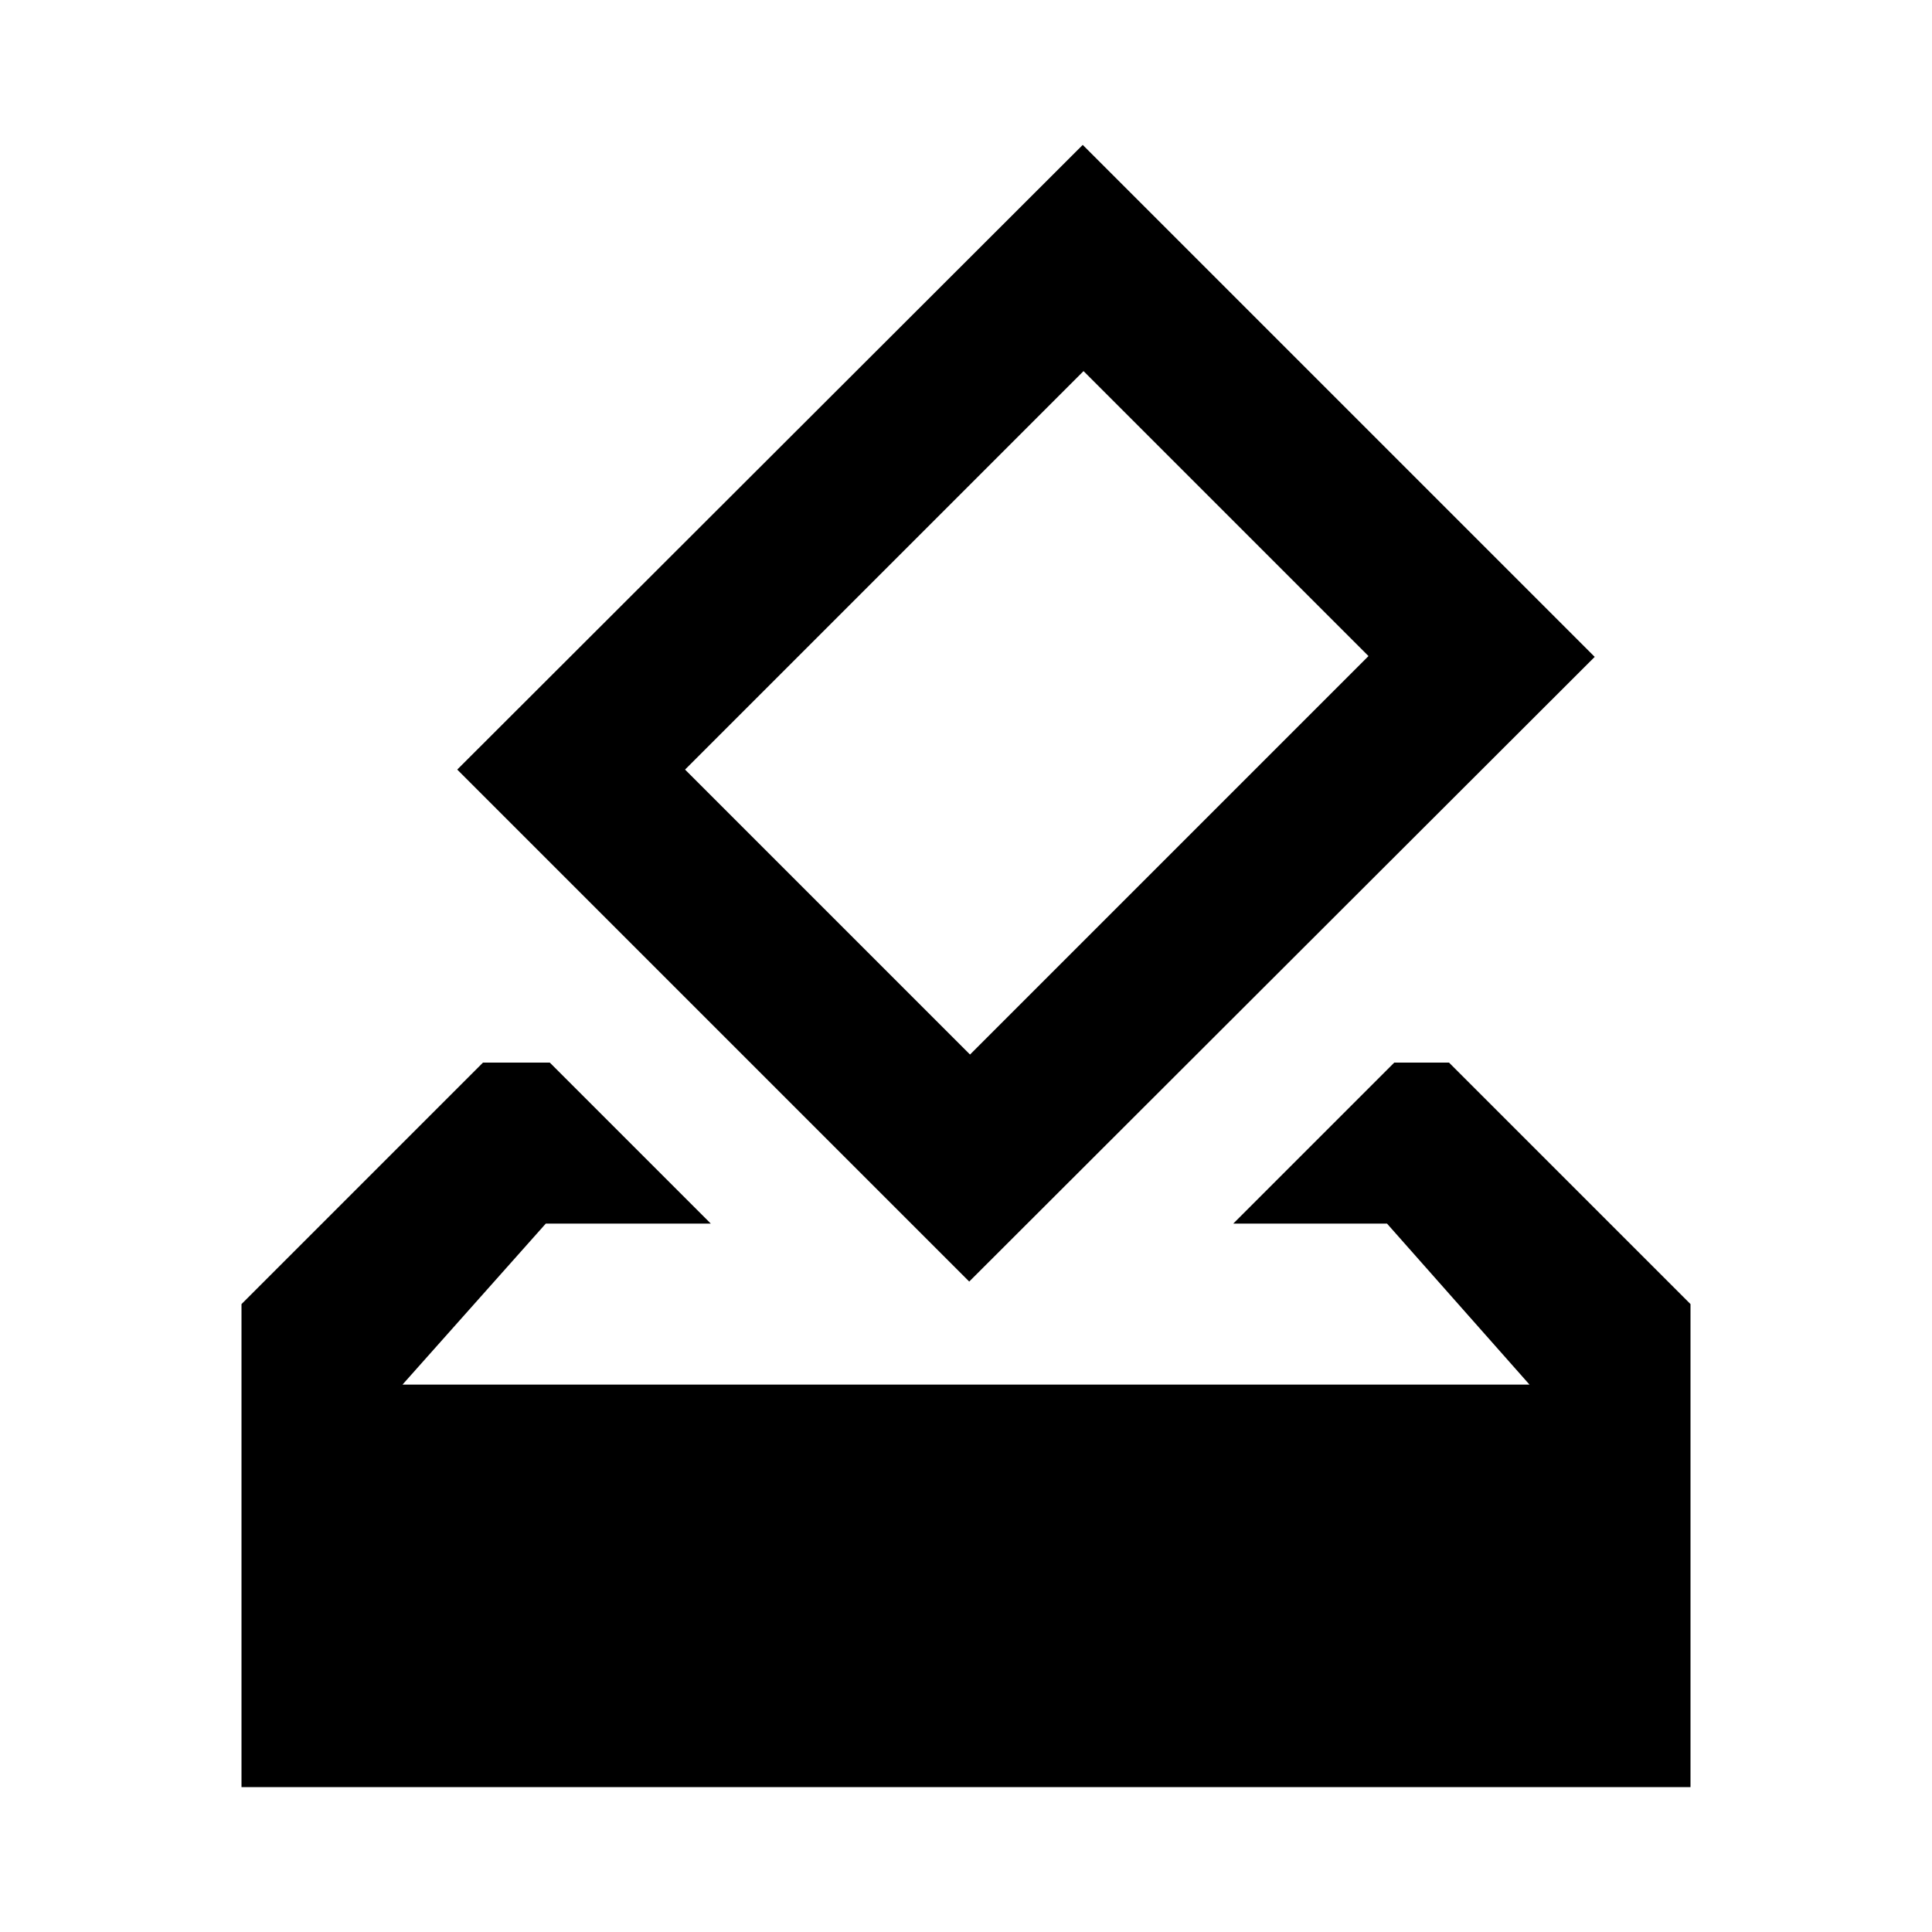<svg width="24" height="24" viewBox="0 0 24 24"  xmlns="http://www.w3.org/2000/svg">
<path d="M18 13.2H17.32L15.32 15.2H17.23L19 17.2H5L6.78 15.2H8.83L6.83 13.2H6L3 16.2V22.2H21V16.2L18 13.2ZM19.81 8.16L13.45 1.8L5.68 9.56L12.04 15.92L19.81 8.16ZM13.46 4.61L17 8.15L12.05 13.1L8.51 9.56L13.46 4.61Z" />
</svg>
